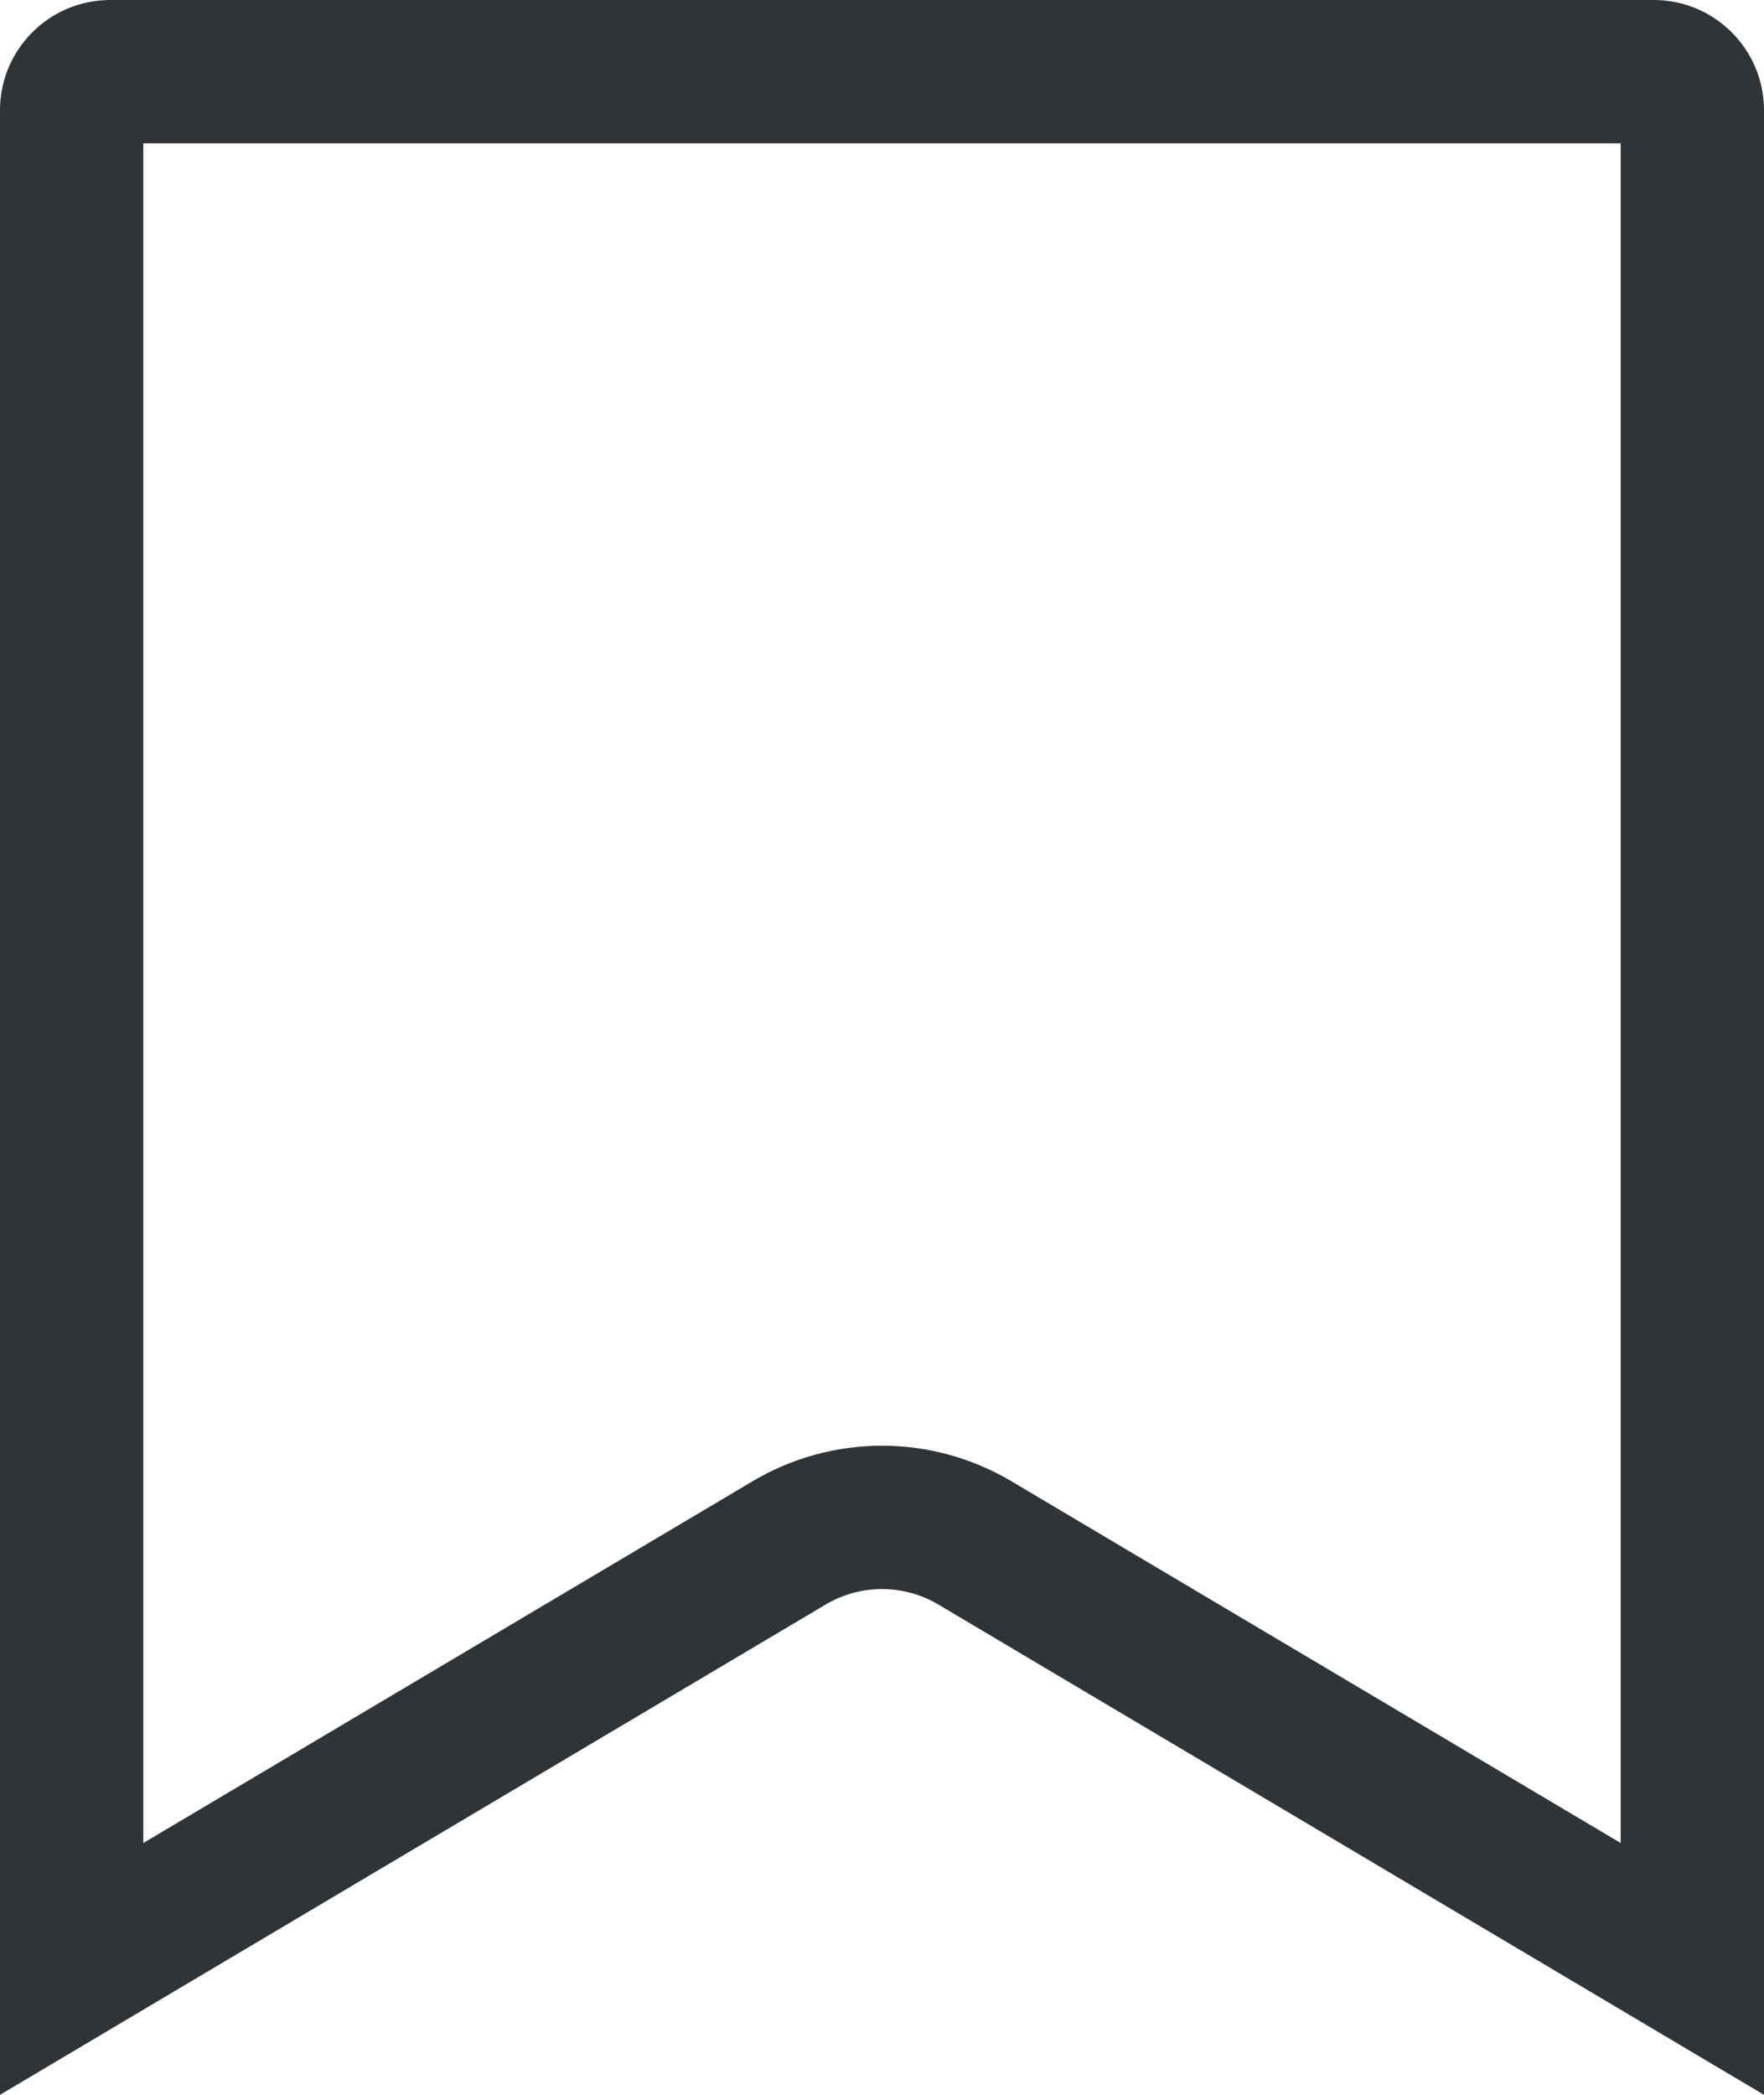 <svg width="16" height="19" viewBox="0 0 16 19" fill="none" xmlns="http://www.w3.org/2000/svg">
<path d="M1.3 1.3H14.7V16.716L9.174 13.435C8.45 13.005 7.55 13.005 6.826 13.435L1.3 16.716V1.3ZM16 19V1C16 0.448 15.552 0 15 0H1C0.448 0 0 0.448 0 1V19L7.489 14.553C7.804 14.366 8.196 14.366 8.511 14.553L16 19Z" fill="#2F3438"/>
</svg>
